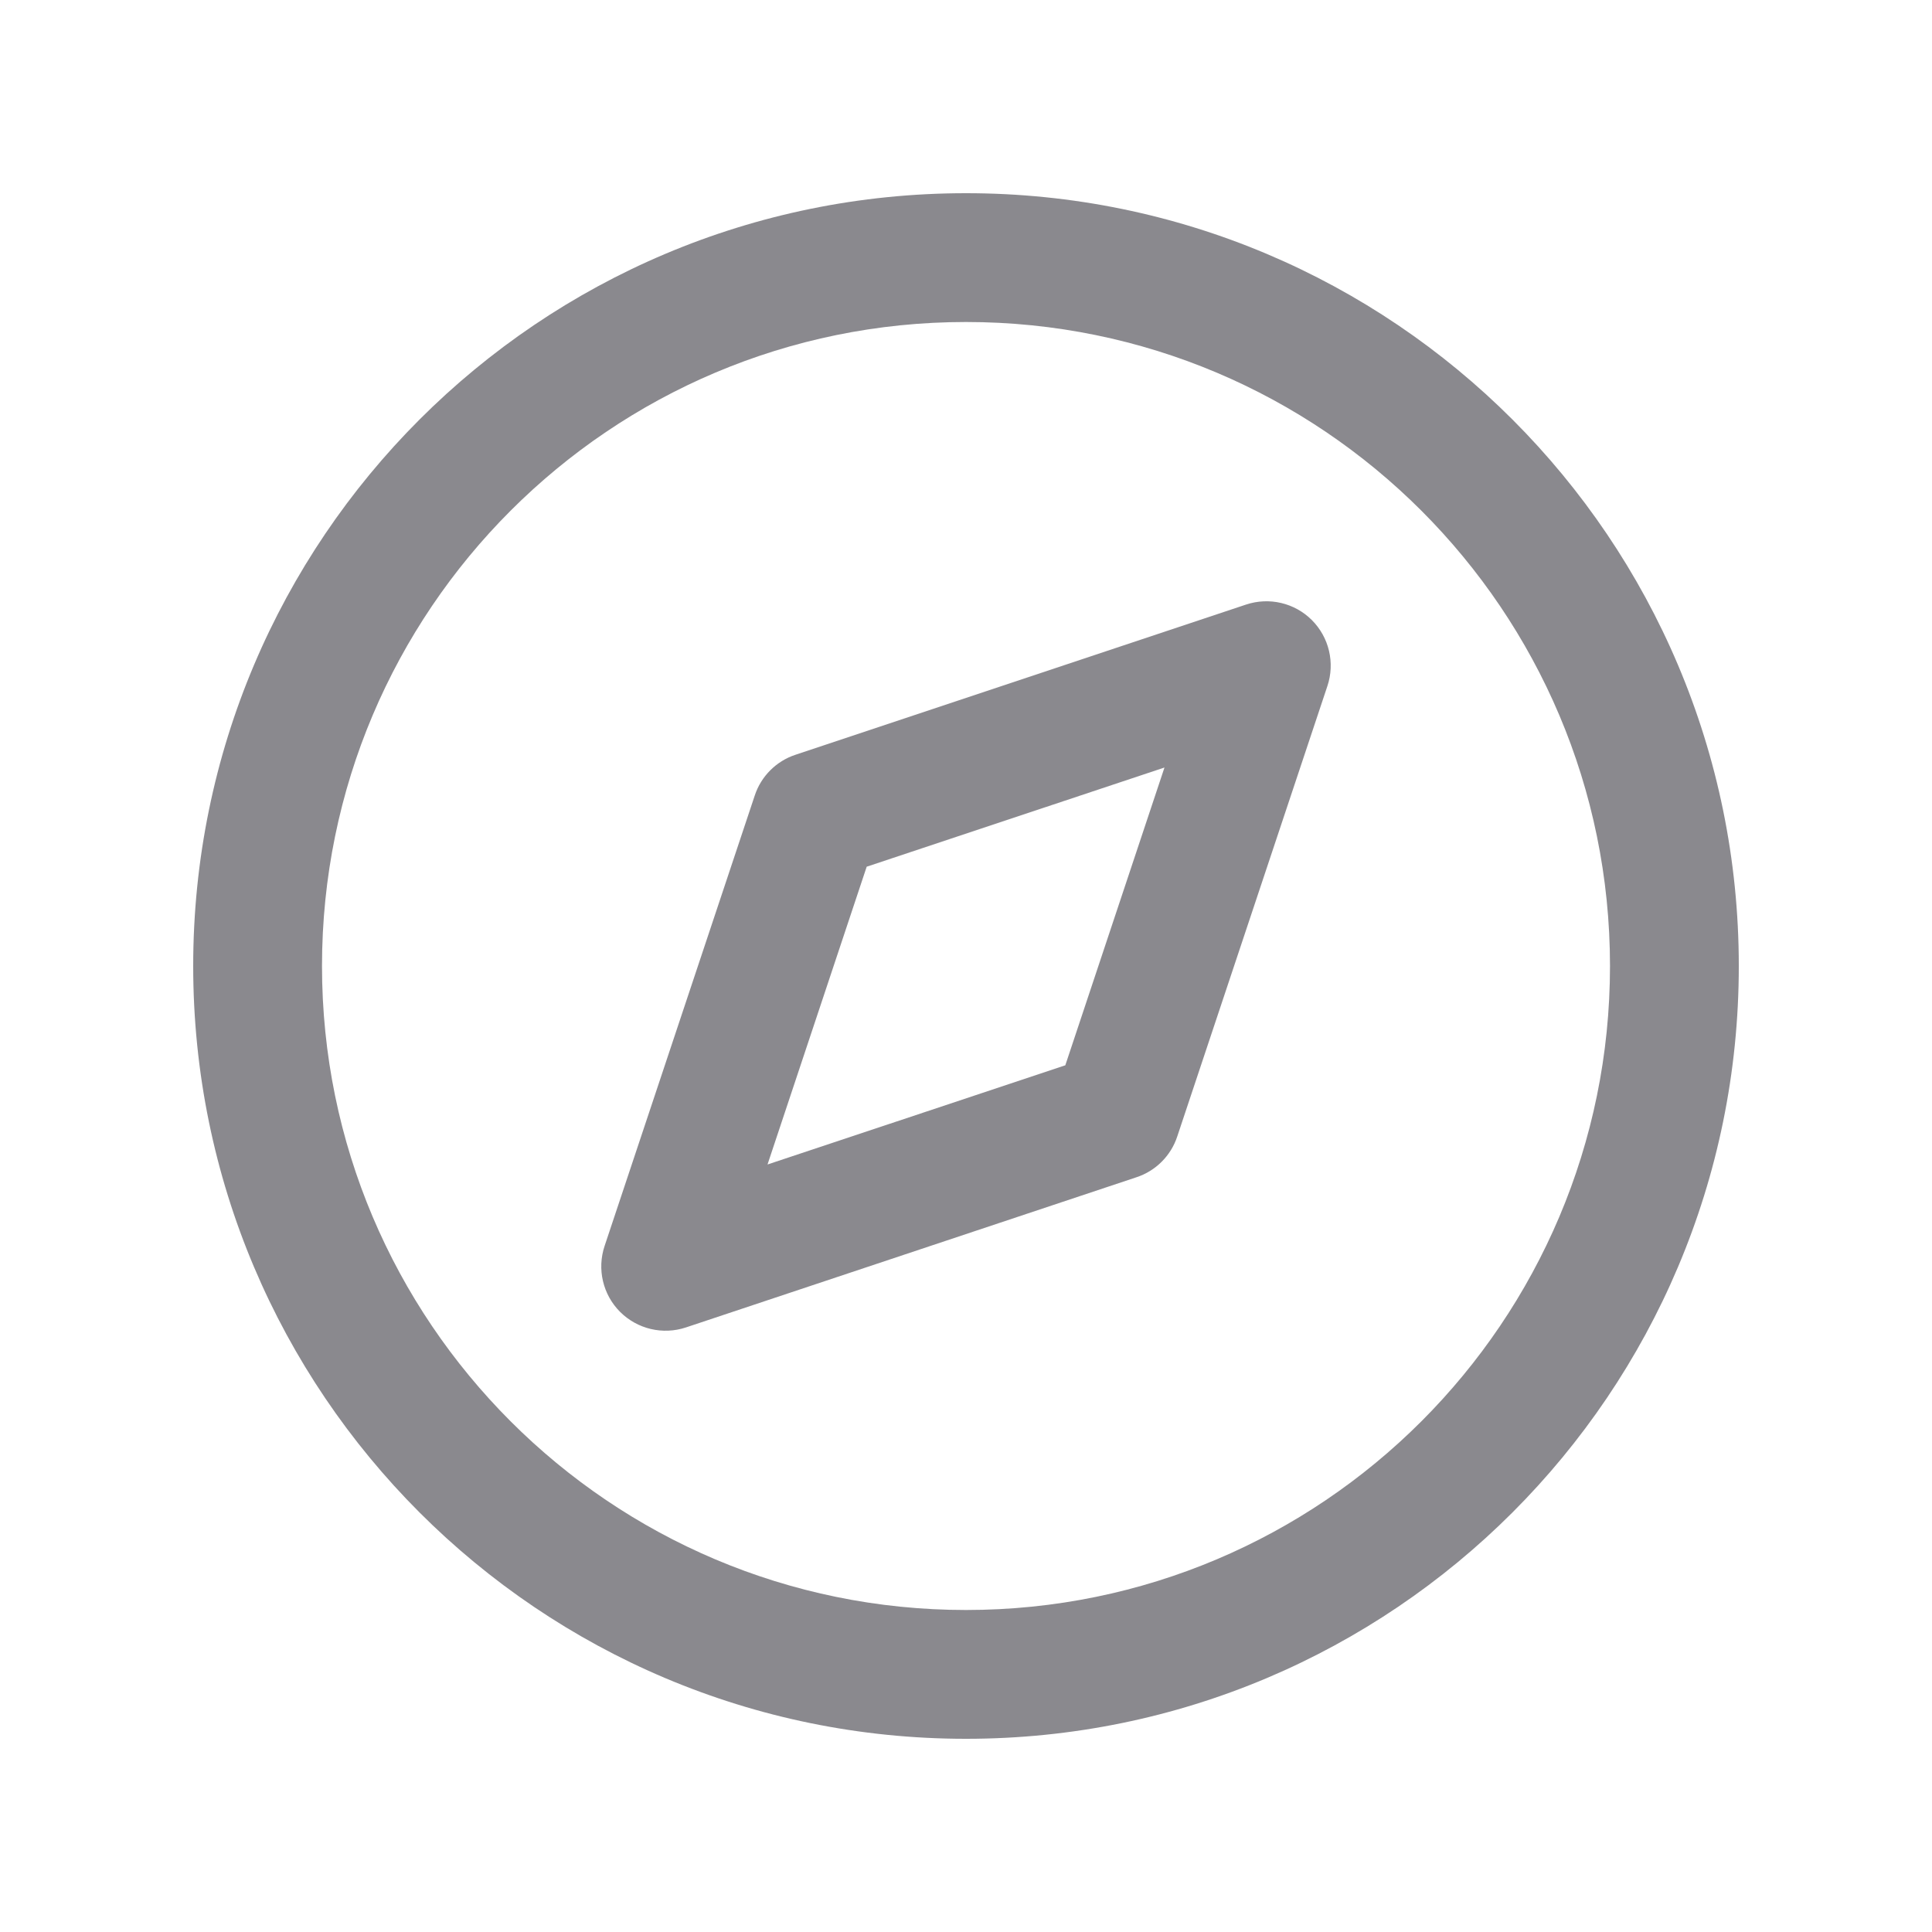 <svg width="15" height="15" viewBox="0 0 15 15" fill="none" xmlns="http://www.w3.org/2000/svg">
<path fill-rule="evenodd" clip-rule="evenodd" d="M2.5 7.5C2.5 4.739 4.739 2.5 7.5 2.5C10.261 2.5 12.5 4.739 12.5 7.5C12.5 10.261 10.261 12.5 7.5 12.5C4.739 12.5 2.5 10.261 2.5 7.5ZM7.5 1.5C4.186 1.5 1.5 4.186 1.5 7.5C1.5 10.814 4.186 13.5 7.5 13.5C10.814 13.5 13.5 10.814 13.5 7.5C13.5 4.186 10.814 1.5 7.5 1.5ZM10.306 5.326C10.366 5.146 10.319 4.948 10.185 4.814C10.052 4.681 9.854 4.634 9.674 4.694L6.176 5.86C6.027 5.909 5.909 6.027 5.86 6.176L4.694 9.674C4.634 9.854 4.681 10.052 4.814 10.185C4.948 10.319 5.146 10.366 5.326 10.306L8.824 9.14C8.973 9.091 9.091 8.973 9.14 8.824L10.306 5.326ZM5.959 9.041L6.729 6.729L9.041 5.959L8.271 8.271L5.959 9.041Z" fill="#16151E" fill-opacity="0.5"/>
</svg>
